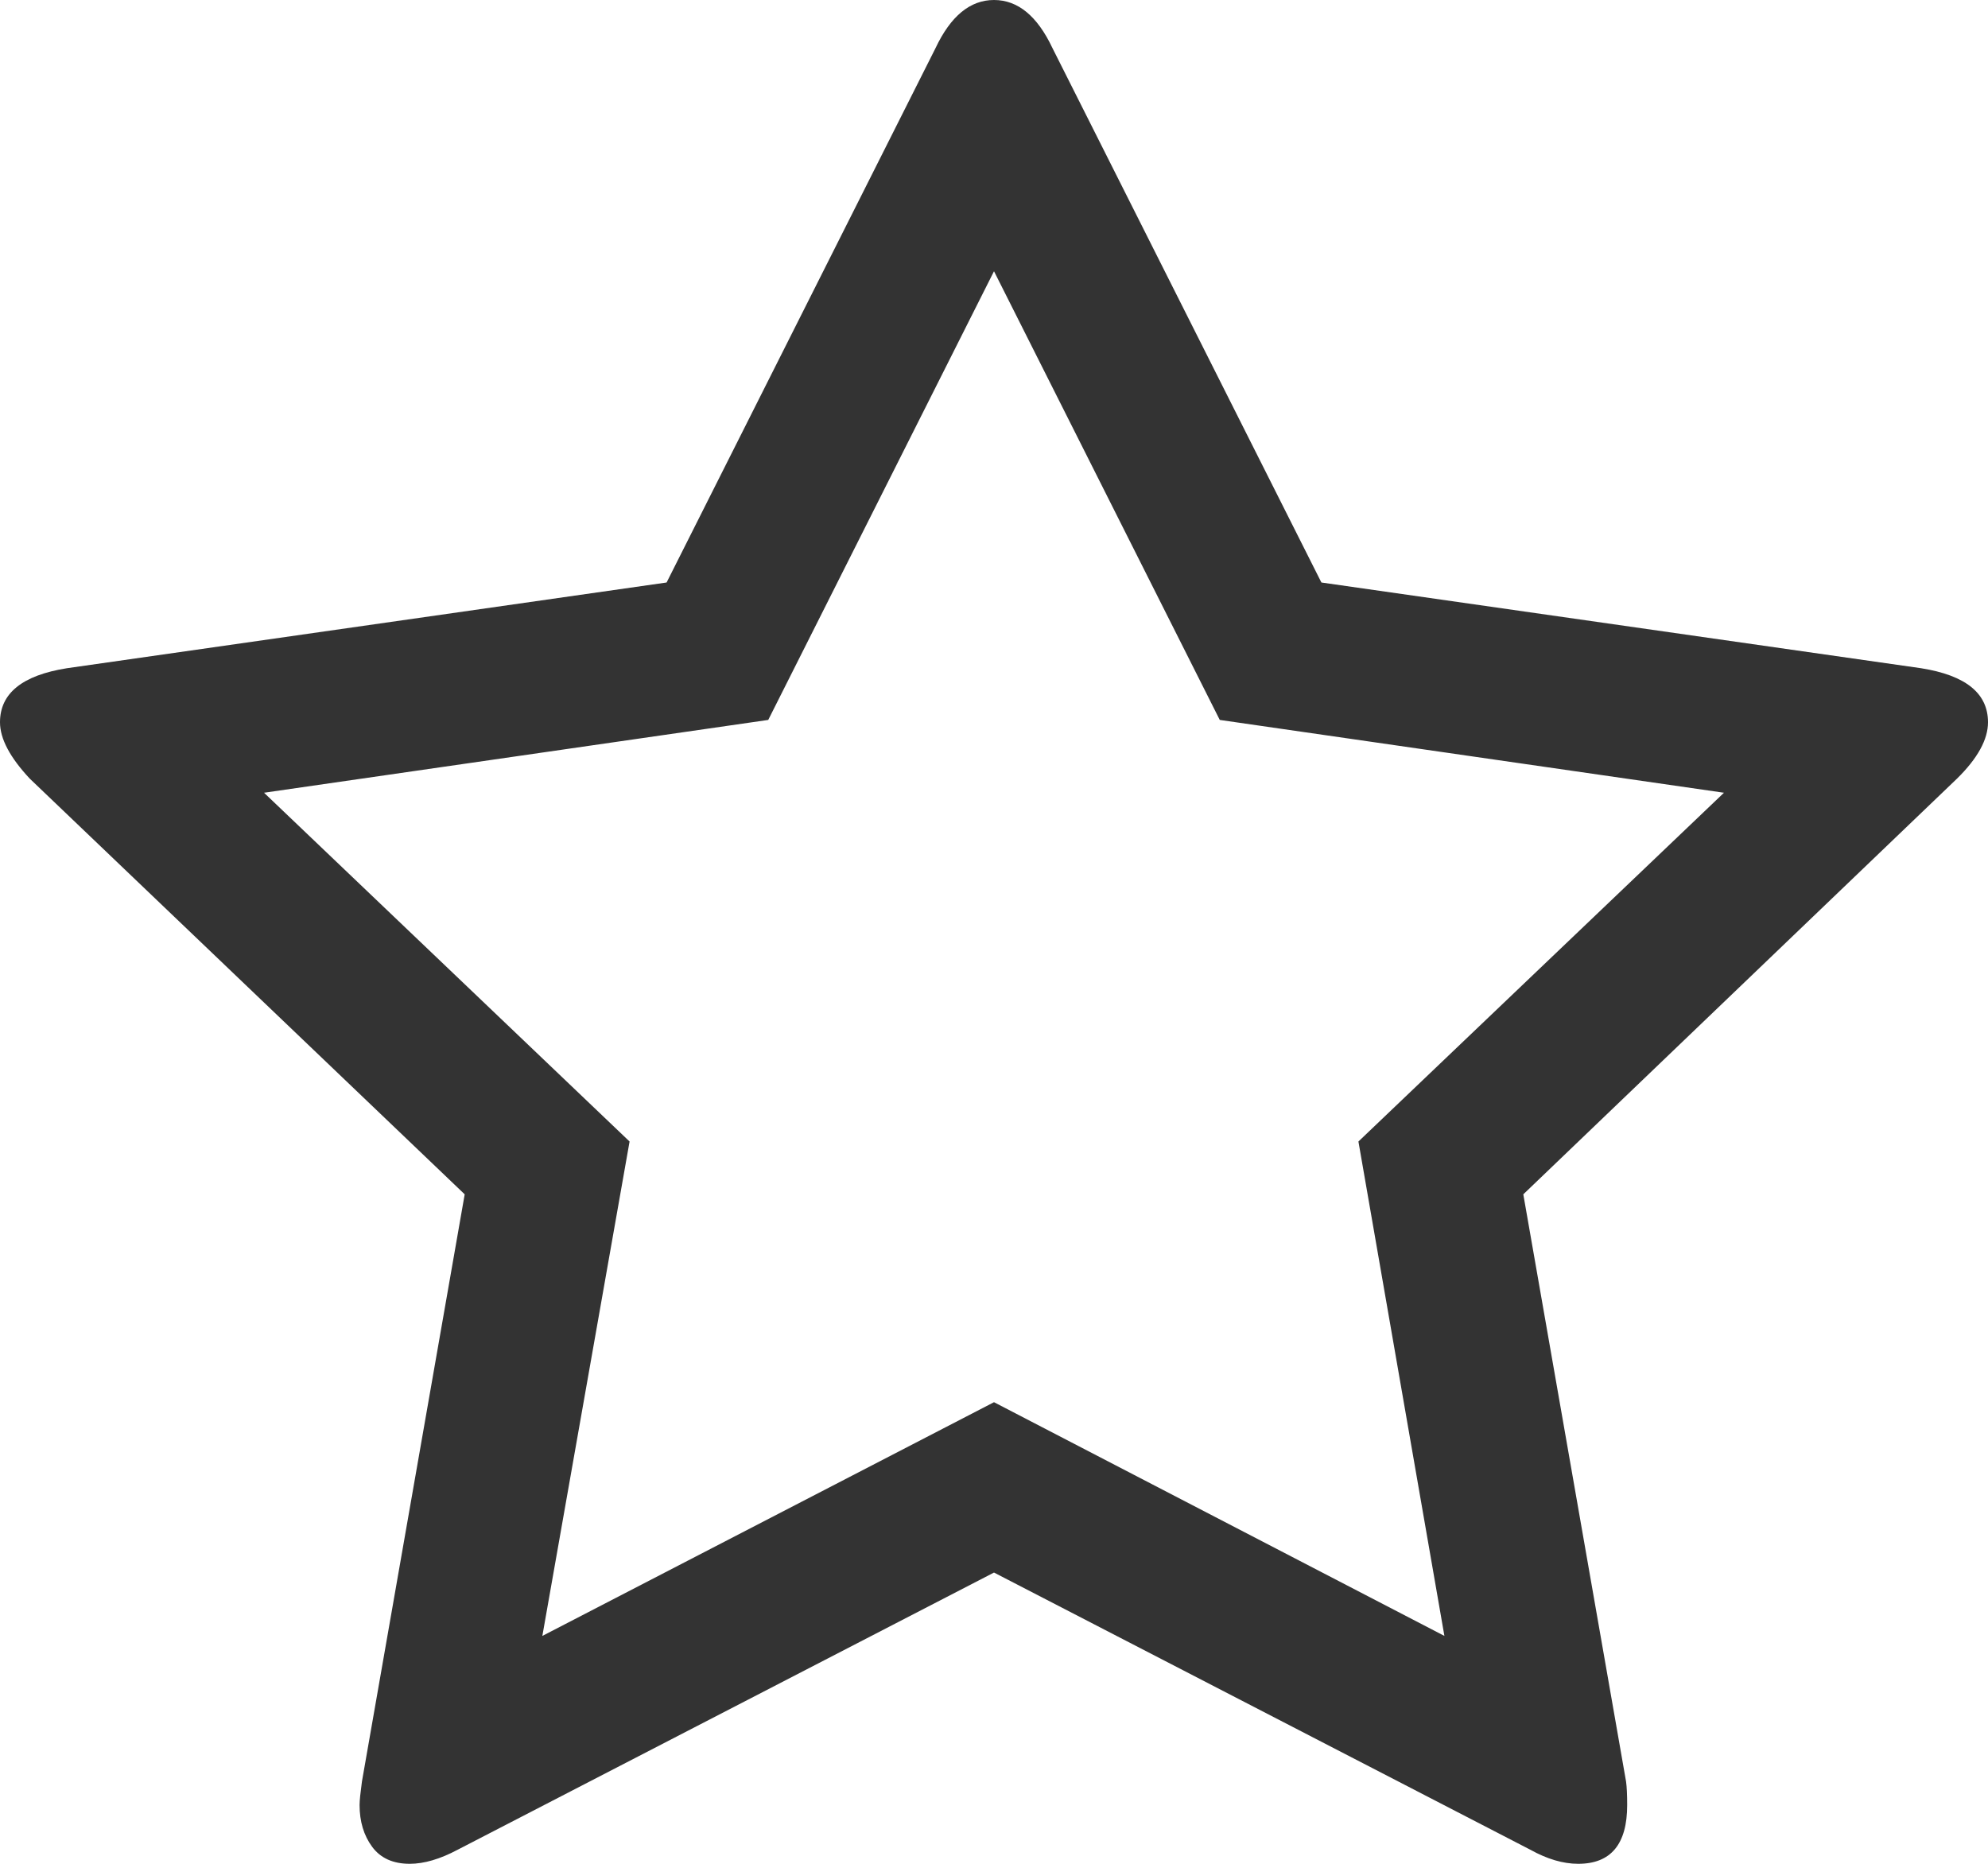 ﻿<?xml version="1.0" encoding="utf-8"?>
<svg version="1.1" xmlns:xlink="http://www.w3.org/1999/xlink" width="16px" height="15px" xmlns="http://www.w3.org/2000/svg">
  <g>
    <path d="M 11.625 13.166  L 10.933 9.187  L 13.875 6.38  L 9.817 5.794  L 8 2.183  L 6.183 5.794  L 2.125 6.38  L 5.067 9.187  L 4.365 13.166  L 8 11.285  L 11.625 13.166  Z M 15.462 5.378  C 15.821 5.435  16 5.58  16 5.813  C 16 5.951  15.917 6.103  15.75 6.267  L 12.26 9.612  L 13.087 14.338  C 13.093 14.382  13.096 14.445  13.096 14.527  C 13.096 14.842  12.965 15  12.702 15  C 12.58 15  12.452 14.962  12.317 14.887  L 8 12.656  L 3.683 14.887  C 3.542 14.962  3.413 15  3.298 15  C 3.163 15  3.062 14.954  2.995 14.863  C 2.928 14.772  2.894 14.66  2.894 14.527  C 2.894 14.49  2.901 14.427  2.913 14.338  L 3.74 9.612  L 0.24 6.267  C 0.08 6.096  0 5.945  0 5.813  C 0 5.58  0.179 5.435  0.538 5.378  L 5.365 4.688  L 7.529 0.388  C 7.651 0.129  7.808 0  8 0  C 8.192 0  8.349 0.129  8.471 0.388  L 10.635 4.688  L 15.462 5.378  Z " fill-rule="nonzero" fill="#333333" stroke="none" />
  </g>
</svg>